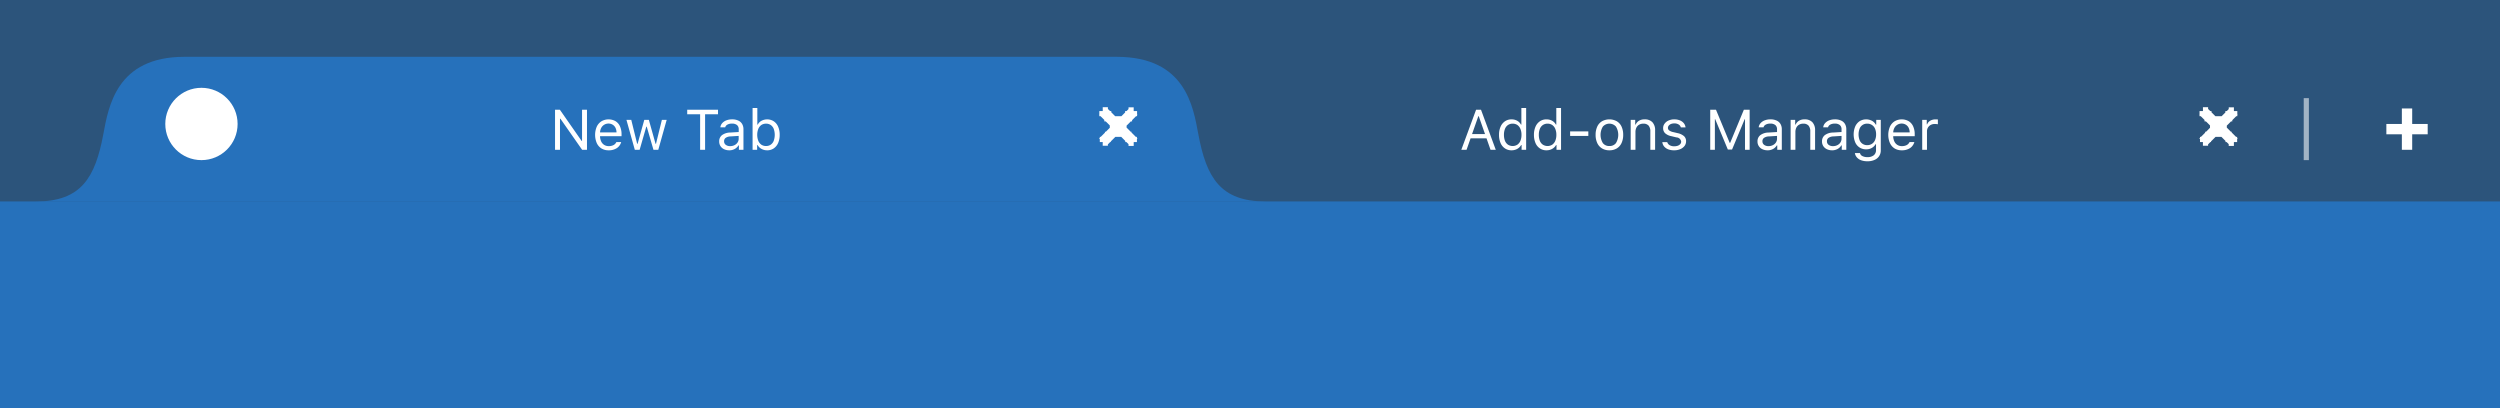 <svg id="tabtitles.svg" xmlns="http://www.w3.org/2000/svg" width="484" height="79" viewBox="0 0 484 79">
  <rect x="0" y="0" width="484" height="79" fill="#333333" stroke="none"/>
  <defs>
    <style>
      .cls-1, .cls-4, .cls-5 {
        fill: #2284e6;
      }

      .cls-1 {
        opacity: 0.4;
      }

      .cls-2, .cls-3, .cls-6 {
        fill: #fff;
      }

      .cls-2, .cls-3, .cls-5 {
        fill-rule: evenodd;
      }

      .cls-3 {
        opacity: 0.56;
      }

      .cls-4, .cls-5 {
        opacity: 0.6;
      }
    </style>
  </defs>
  <rect class="cls-1" width="484" height="79"/>
  <g id="New_-_Tab" data-name="New - Tab">
    <path class="cls-2" d="M1042,1902h-3v3h-2v-3h-3v-2h3v-3h2v3h3v2Z" transform="translate(-572 -1876)"/>
  </g>
  <path class="cls-3" d="M1018,1895h1v12h-1v-12Z" transform="translate(-572 -1876)"/>
  <g id="Content">
    <path id="Rectangle_19_copy" data-name="Rectangle 19 copy" class="cls-2" d="M1005.14,1898.5h-0.21l-0.76.76v0.24h-0.24l-0.82.82v0.39l0.79,0.79h0.15v0.15l0.85,0.85h0.21v0.21l0.1,0.1-0.1.1v0.59h-0.59l-0.04.03v0.72h-1v-0.34l-0.41-.41h-0.21v-0.21l-0.79-.79h-1.14l-0.88.88v0.12h-0.119l-0.447.45v0.27h-1v-0.72h-0.563v-0.56l-0.128-.13,0.128-.13v-0.18H998.1l0.819-.82v-0.18H999.1l0.757-.76v-0.45l-0.789-.79H998.8v-0.27l-0.726-.73h-0.243v-0.24l-0.034-.04,0.034-.03v-0.69h0.657v-0.75h1v0.34l0.414,0.41h0.242v0.24l0.76,0.76h1.2l0.73-.73v-0.27h0.27l0.38-.38v-0.34h1v0.72h0.66v0.66l0.07,0.06-0.07.07v0.21Z" transform="translate(-572 -1876)"/>
    <path id="Add-ons_Manager" data-name="Add-ons Manager" class="cls-2" d="M859.788,1902.78l0.778,2.22h1.016l-2.858-7.75h-0.956l-2.857,7.75h1.015l0.779-2.22h3.083Zm-2.8-.82,1.214-3.46h0.086l1.214,3.46h-2.514Zm7.654,3.14a2.213,2.213,0,0,0,1.09-.27,1.944,1.944,0,0,0,.763-0.75h0.086V1905h0.881v-8.09h-0.924v3.21h-0.081a1.81,1.81,0,0,0-.727-0.74,2.184,2.184,0,0,0-1.088-.27,2.217,2.217,0,0,0-1.281.37,2.428,2.428,0,0,0-.851,1.05,3.841,3.841,0,0,0-.3,1.57,3.939,3.939,0,0,0,.3,1.59,2.332,2.332,0,0,0,.849,1.04,2.224,2.224,0,0,0,1.286.37h0Zm0.215-5.16a1.6,1.6,0,0,1,.905.26,1.7,1.7,0,0,1,.591.76,2.866,2.866,0,0,1,.207,1.14,2.968,2.968,0,0,1-.207,1.16,1.727,1.727,0,0,1-.591.75,1.71,1.71,0,0,1-1.813,0,1.621,1.621,0,0,1-.583-0.74,3.1,3.1,0,0,1-.2-1.17,2.955,2.955,0,0,1,.2-1.15,1.6,1.6,0,0,1,.586-0.75,1.587,1.587,0,0,1,.9-0.26h0Zm6.542,5.16a2.216,2.216,0,0,0,1.09-.27,1.944,1.944,0,0,0,.763-0.75h0.086V1905h0.881v-8.09H873.3v3.21h-0.081a1.81,1.81,0,0,0-.727-0.74,2.187,2.187,0,0,0-1.088-.27,2.217,2.217,0,0,0-1.281.37,2.428,2.428,0,0,0-.851,1.05,3.841,3.841,0,0,0-.3,1.57,3.939,3.939,0,0,0,.3,1.59,2.326,2.326,0,0,0,.849,1.04,2.224,2.224,0,0,0,1.286.37h0Zm0.215-5.16a1.6,1.6,0,0,1,.9.26,1.7,1.7,0,0,1,.591.76,2.884,2.884,0,0,1,.206,1.14,2.987,2.987,0,0,1-.206,1.16,1.727,1.727,0,0,1-.591.75,1.71,1.71,0,0,1-1.813,0,1.621,1.621,0,0,1-.583-0.74,3.1,3.1,0,0,1-.2-1.17,2.955,2.955,0,0,1,.2-1.15,1.608,1.608,0,0,1,.585-0.75,1.59,1.59,0,0,1,.9-0.26h0Zm4.361,2.38H879.5v-0.88h-3.524v0.88Zm7.606,2.78a2.722,2.722,0,0,0,1.42-.36,2.362,2.362,0,0,0,.927-1.04,3.668,3.668,0,0,0,.322-1.6,3.731,3.731,0,0,0-.322-1.6,2.342,2.342,0,0,0-.924-1.03,2.994,2.994,0,0,0-2.847,0,2.342,2.342,0,0,0-.924,1.03,3.746,3.746,0,0,0-.322,1.6,3.683,3.683,0,0,0,.322,1.6,2.362,2.362,0,0,0,.927,1.04,2.723,2.723,0,0,0,1.421.36h0Zm0-.83a1.516,1.516,0,0,1-1.268-.57,3.075,3.075,0,0,1,0-3.19,1.694,1.694,0,0,1,2.535,0,3.075,3.075,0,0,1,0,3.19,1.515,1.515,0,0,1-1.267.57h0Zm4.119-5.06V1905h0.924v-3.43a1.921,1.921,0,0,1,.188-0.87,1.349,1.349,0,0,1,.529-0.56,1.591,1.591,0,0,1,.8-0.2,1.315,1.315,0,0,1,1.029.38,1.711,1.711,0,0,1,.335,1.16V1905h0.924v-3.75a2.222,2.222,0,0,0-.526-1.59,1.966,1.966,0,0,0-1.5-.55,2.007,2.007,0,0,0-1.082.26,1.624,1.624,0,0,0-.658.75h-0.086v-0.91H887.7Zm6.284,1.58a1.341,1.341,0,0,0,.379,1,2.512,2.512,0,0,0,1.2.57l0.994,0.24a0.95,0.95,0,0,1,.919.82,0.714,0.714,0,0,1-.172.47,1.223,1.223,0,0,1-.476.32,2.1,2.1,0,0,1-.69.11,1.7,1.7,0,0,1-.891-0.21,1.036,1.036,0,0,1-.468-0.59h-0.95a1.523,1.523,0,0,0,.346.84,1.91,1.91,0,0,0,.795.55,3.093,3.093,0,0,0,1.136.19,2.993,2.993,0,0,0,1.184-.22,2.052,2.052,0,0,0,.833-0.62,1.475,1.475,0,0,0,.3-0.91,1.3,1.3,0,0,0-.395-0.99,2.737,2.737,0,0,0-1.221-.58l-0.892-.21a1.936,1.936,0,0,1-.76-0.32,0.611,0.611,0,0,1-.244-0.49,0.683,0.683,0,0,1,.161-0.45,1.131,1.131,0,0,1,.44-0.31,1.758,1.758,0,0,1,.623-0.11,1.551,1.551,0,0,1,.846.21,0.93,0.93,0,0,1,.427.56h0.913a1.575,1.575,0,0,0-.346-0.82,1.923,1.923,0,0,0-.76-0.54,2.8,2.8,0,0,0-1.074-.19,2.63,2.63,0,0,0-1.1.22,1.822,1.822,0,0,0-.776.61,1.392,1.392,0,0,0-.282.85h0ZM903.1,1905H904v-5.92h0.065l2.444,5.87h0.816l2.444-5.87h0.064V1905h0.9v-7.75h-1.123l-2.653,6.41h-0.086l-2.653-6.41H903.1V1905Zm11.108,0.1a2.119,2.119,0,0,0,1.042-.25,1.915,1.915,0,0,0,.741-0.7h0.086V1905h0.881v-3.96a2.011,2.011,0,0,0-.258-1.04,1.637,1.637,0,0,0-.752-0.66,2.715,2.715,0,0,0-1.193-.23,2.989,2.989,0,0,0-1.106.19,2.051,2.051,0,0,0-.8.54,1.478,1.478,0,0,0-.366.81h0.935a0.839,0.839,0,0,1,.44-0.53,1.739,1.739,0,0,1,.865-0.19,1.467,1.467,0,0,1,.978.28,1.037,1.037,0,0,1,.333.83v0.52l-1.671.1a2.736,2.736,0,0,0-1.563.5,1.488,1.488,0,0,0-.548,1.22,1.6,1.6,0,0,0,.951,1.51,2.329,2.329,0,0,0,1,.21h0Zm0.171-.81a1.333,1.333,0,0,1-.843-0.25,0.811,0.811,0,0,1-.328-0.68,0.775,0.775,0,0,1,.307-0.67,1.76,1.76,0,0,1,.961-0.28l1.558-.1v0.53a1.337,1.337,0,0,1-.215.74,1.508,1.508,0,0,1-.594.52,1.815,1.815,0,0,1-.846.19h0Zm4.287-5.08V1905h0.923v-3.43a1.921,1.921,0,0,1,.188-0.87,1.356,1.356,0,0,1,.529-0.56,1.594,1.594,0,0,1,.8-0.2,1.315,1.315,0,0,1,1.029.38,1.706,1.706,0,0,1,.336,1.16V1905H923.4v-3.75a2.222,2.222,0,0,0-.526-1.59,1.963,1.963,0,0,0-1.5-.55,2.008,2.008,0,0,0-1.083.26,1.63,1.63,0,0,0-.658.75h-0.086v-0.91h-0.88Zm8.029,5.89a2.116,2.116,0,0,0,1.042-.25,1.911,1.911,0,0,0,.742-0.7h0.085V1905h0.881v-3.96a2.02,2.02,0,0,0-.257-1.04,1.637,1.637,0,0,0-.752-0.66,2.715,2.715,0,0,0-1.193-.23,2.989,2.989,0,0,0-1.106.19,2.062,2.062,0,0,0-.8.54,1.477,1.477,0,0,0-.365.81h0.935a0.839,0.839,0,0,1,.44-0.53,1.736,1.736,0,0,1,.865-0.19,1.464,1.464,0,0,1,.977.28,1.037,1.037,0,0,1,.333.83v0.52l-1.67.1a2.73,2.73,0,0,0-1.563.5,1.488,1.488,0,0,0-.548,1.22,1.624,1.624,0,0,0,.253.91,1.645,1.645,0,0,0,.7.6,2.328,2.328,0,0,0,1,.21h0Zm0.172-.81a1.329,1.329,0,0,1-.843-0.25,0.808,0.808,0,0,1-.328-0.68,0.774,0.774,0,0,1,.306-0.67,1.767,1.767,0,0,1,.962-0.28l1.557-.1v0.53a1.336,1.336,0,0,1-.214.74,1.515,1.515,0,0,1-.594.52,1.815,1.815,0,0,1-.846.19h0Zm6.671,2.93a3.226,3.226,0,0,0,1.367-.26,2,2,0,0,0,.9-0.74,1.971,1.971,0,0,0,.314-1.12v-5.89h-0.881v0.92h-0.086a1.9,1.9,0,0,0-.752-0.75,2.437,2.437,0,0,0-2.39.09,2.425,2.425,0,0,0-.846,1.03,4.038,4.038,0,0,0,0,3.04,2.235,2.235,0,0,0,2.132,1.37,2.112,2.112,0,0,0,1.069-.26,1.917,1.917,0,0,0,.746-0.73h0.086v1.13a1.255,1.255,0,0,1-.437,1.01,1.865,1.865,0,0,1-1.217.36,2.056,2.056,0,0,1-.994-0.21,0.841,0.841,0,0,1-.456-0.57H931.11a1.548,1.548,0,0,0,.382.83,2.005,2.005,0,0,0,.835.56,3.464,3.464,0,0,0,1.211.19h0Zm1.676-5.2a2.732,2.732,0,0,1-.207,1.1,1.581,1.581,0,0,1-1.512.98,1.526,1.526,0,0,1-1.48-.98,3.185,3.185,0,0,1,0-2.2,1.526,1.526,0,0,1,1.48-.98,1.589,1.589,0,0,1,1.512.98,2.7,2.7,0,0,1,.207,1.1h0Zm7.4,1.48h-0.924a1.281,1.281,0,0,1-.558.59,2.015,2.015,0,0,1-.935.2,1.608,1.608,0,0,1-.856-0.23,1.573,1.573,0,0,1-.581-0.65,2.375,2.375,0,0,1-.233-0.99v-0.05h4.162v-0.35a3.663,3.663,0,0,0-.3-1.55,2.24,2.24,0,0,0-.87-1.01,2.751,2.751,0,0,0-2.721.02,2.453,2.453,0,0,0-.91,1.05,4.078,4.078,0,0,0,0,3.16,2.386,2.386,0,0,0,.908,1.05,2.612,2.612,0,0,0,1.386.36,2.839,2.839,0,0,0,1.587-.42,2.042,2.042,0,0,0,.851-1.18h0Zm-2.449-3.58a1.525,1.525,0,0,1,.8.22,1.466,1.466,0,0,1,.542.59,2.071,2.071,0,0,1,.207.9h-3.19a2.115,2.115,0,0,1,.247-0.9,1.574,1.574,0,0,1,.575-0.59,1.593,1.593,0,0,1,.816-0.22h0Zm3.975-.71V1905h0.923v-3.59a1.371,1.371,0,0,1,.739-1.23,1.668,1.668,0,0,1,.781-0.18c0.09,0,.2.01,0.333,0.02s0.219,0.03.258,0.04v-0.93c-0.132-.01-0.286-0.02-0.462-0.02a2.116,2.116,0,0,0-.717.12,1.72,1.72,0,0,0-.569.34,1.147,1.147,0,0,0-.32.5h-0.086v-0.86h-0.88Z" transform="translate(-572 -1876)"/>
  </g>
  <rect class="cls-4" y="39" width="484" height="40"/>
  <path class="cls-5" d="M817,1915c-8.723,0-11.435-4.62-13-13-1-5.36-2.472-15-15.813-15h-180.5c-13.139,0-14.686,9.64-15.688,15-1.566,8.38-4.277,13-13,13H817Z" transform="translate(-572 -1876)"/>
  <g id="Tab">
    <path class="cls-2" d="M792.14,1898.5h-0.21l-0.759.76v0.24H790.93l-0.821.82v0.39l0.789,0.79h0.148v0.15l0.852,0.85h0.211v0.21l0.1,0.1-0.1.1v0.59h-0.593l-0.032.03v0.72h-1v-0.34l-0.414-.41h-0.211v-0.21l-0.789-.79h-1.139l-0.885.88v0.12h-0.115l-0.447.45v0.27h-1v-0.72h-0.563v-0.56l-0.128-.13,0.128-.13v-0.18H785.1l0.819-.82v-0.18H786.1l0.757-.76v-0.45l-0.789-.79H785.8v-0.27l-0.726-.73h-0.243v-0.24l-0.034-.04,0.034-.03v-0.69h0.657v-0.75h1v0.34l0.414,0.41h0.242v0.24l0.758,0.76h1.2l0.725-.73v-0.27H790.1l0.382-.38v-0.34h1v0.72h0.656v0.66l0.067,0.06-0.067.07v0.21Z" transform="translate(-572 -1876)"/>
    <path id="New_Tab" data-name="New Tab" class="cls-2" d="M679.457,1905h0.956v-6.01H680.5l4.2,6.01h0.94v-7.75h-0.956v6.03H684.6l-4.206-6.03h-0.939V1905Zm12.8-1.5h-0.924a1.281,1.281,0,0,1-.558.59,2.015,2.015,0,0,1-.935.2,1.608,1.608,0,0,1-.856-0.23,1.573,1.573,0,0,1-.581-0.65,2.375,2.375,0,0,1-.233-0.99v-0.05h4.162v-0.35a3.663,3.663,0,0,0-.3-1.55,2.24,2.24,0,0,0-.87-1.01,2.751,2.751,0,0,0-2.721.02,2.453,2.453,0,0,0-.91,1.05,4.078,4.078,0,0,0,0,3.16,2.386,2.386,0,0,0,.908,1.05,2.612,2.612,0,0,0,1.386.36,2.839,2.839,0,0,0,1.587-.42,2.042,2.042,0,0,0,.851-1.18h0Zm-2.449-3.58a1.525,1.525,0,0,1,.8.22,1.466,1.466,0,0,1,.542.59,2.071,2.071,0,0,1,.207.9h-3.19a2.115,2.115,0,0,1,.247-0.9,1.574,1.574,0,0,1,.575-0.59,1.593,1.593,0,0,1,.816-0.22h0Zm9.636,5.08,1.622-5.79h-0.929L699,1903.84h-0.086l-1.294-4.63h-0.887l-1.294,4.63h-0.086l-1.139-4.63h-0.934L694.9,1905h0.934l1.289-4.48h0.086l1.3,4.48h0.94Zm8.094,0h0.967v-6.88h2.5v-0.87h-5.962v0.87h2.5V1905Zm5.645,0.1a2.116,2.116,0,0,0,1.042-.25,1.9,1.9,0,0,0,.741-0.7h0.086V1905h0.881v-3.96a2.011,2.011,0,0,0-.258-1.04,1.632,1.632,0,0,0-.752-0.66,2.71,2.71,0,0,0-1.192-.23,3,3,0,0,0-1.107.19,2.058,2.058,0,0,0-.8.54,1.47,1.47,0,0,0-.365.81H712.4a0.843,0.843,0,0,1,.441-0.53,1.734,1.734,0,0,1,.865-0.19,1.466,1.466,0,0,1,.977.28,1.037,1.037,0,0,1,.333.83v0.52l-1.67.1a2.73,2.73,0,0,0-1.563.5,1.488,1.488,0,0,0-.548,1.22,1.632,1.632,0,0,0,.252.91,1.648,1.648,0,0,0,.7.6,2.328,2.328,0,0,0,1,.21h0Zm0.172-.81a1.329,1.329,0,0,1-.843-0.25,0.808,0.808,0,0,1-.328-0.68,0.774,0.774,0,0,1,.306-0.67,1.764,1.764,0,0,1,.962-0.28l1.557-.1v0.53a1.329,1.329,0,0,1-.215.74,1.512,1.512,0,0,1-.593.52,1.821,1.821,0,0,1-.846.19h0Zm7.165,0.81a2.212,2.212,0,0,0,1.276-.37,2.435,2.435,0,0,0,.851-1.05,3.873,3.873,0,0,0,.3-1.58,3.824,3.824,0,0,0-.3-1.57,2.388,2.388,0,0,0-.849-1.05,2.362,2.362,0,0,0-2.366-.1,1.736,1.736,0,0,0-.728.74h-0.085v-3.21H717.7V1905h0.881v-0.92h0.086a1.93,1.93,0,0,0,.765.75,2.233,2.233,0,0,0,1.093.27h0Zm-0.215-5.16a1.583,1.583,0,0,1,.905.26,1.616,1.616,0,0,1,.58.74,3.46,3.46,0,0,1,0,2.33,1.616,1.616,0,0,1-.58.74,1.583,1.583,0,0,1-.905.26,1.616,1.616,0,0,1-.908-0.26,1.7,1.7,0,0,1-.593-0.76,3.27,3.27,0,0,1,0-2.29,1.7,1.7,0,0,1,.593-0.76,1.616,1.616,0,0,1,.908-0.26h0Z" transform="translate(-572 -1876)"/>
    <circle class="cls-6" cx="39" cy="24" r="7"/>
  </g>
</svg>
